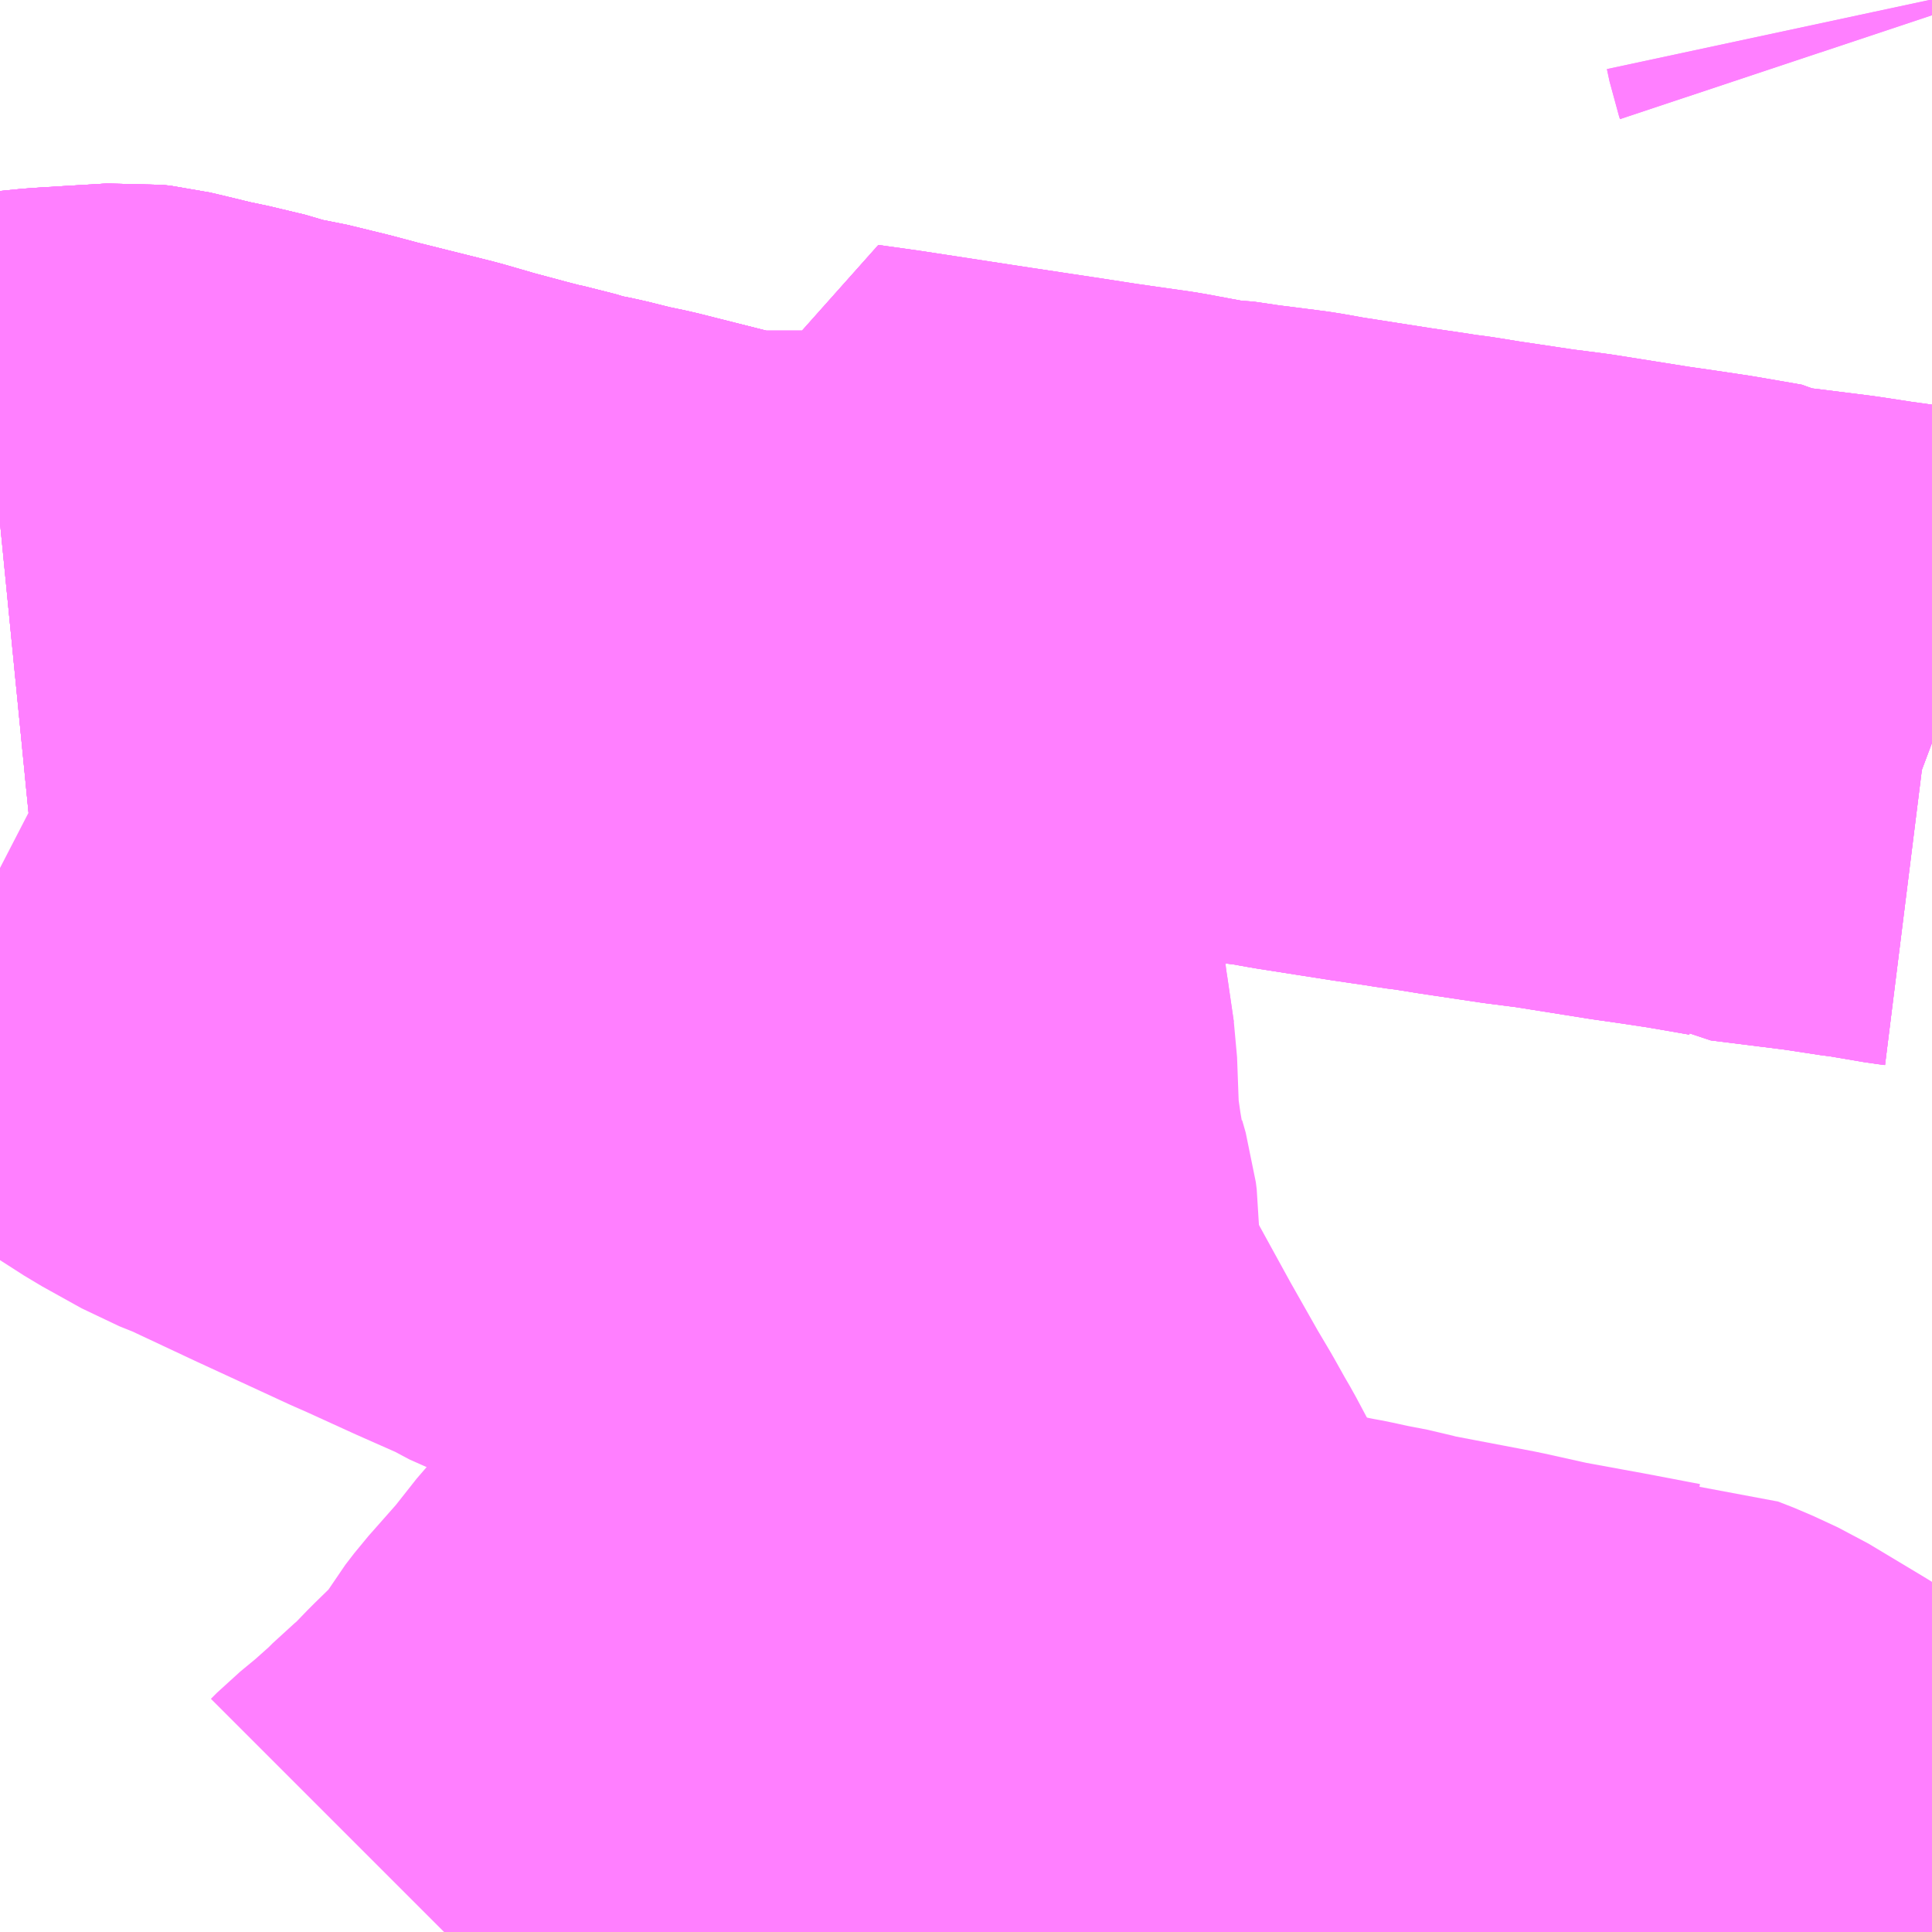 <?xml version="1.0" encoding="UTF-8"?>
<svg  xmlns="http://www.w3.org/2000/svg" xmlns:xlink="http://www.w3.org/1999/xlink" xmlns:go="http://purl.org/svgmap/profile" property="N07_001,N07_002,N07_003,N07_004,N07_005,N07_006,N07_007" viewBox="13932.861 -3539.795 2.197 2.197" go:dataArea="13932.861328125 -3539.794921875 2.197265625 2.197265625" >
<globalCoordinateSystem srsName="http://purl.org/crs/84" transform="matrix(100.0,0.0,0.0,-100.0,0.0,0.0)" />
<defs>
 <g id="p0" >
  <circle cx="0.0" cy="0.0" r="3" stroke="green" stroke-width="0.75" vector-effect="non-scaling-stroke" />
 </g>
</defs>
<g fill="none" fill-rule="evenodd" stroke="#FF00FF" stroke-width="0.75" opacity="0.5" vector-effect="non-scaling-stroke" stroke-linejoin="bevel" >
<path content="1,神奈川中央交通（株）,伊・80,7.5,7.0,7.0," xlink:title="1" d="M13932.861,-3539.201L13932.922,-3539.207L13933.005,-3539.212L13933.014,-3539.211L13933.031,-3539.207L13933.068,-3539.198L13933.079,-3539.196L13933.121,-3539.186L13933.141,-3539.179L13933.167,-3539.175L13933.212,-3539.164L13933.242,-3539.156L13933.33,-3539.134L13933.368,-3539.123L13933.409,-3539.112L13933.436,-3539.105L13933.451,-3539.102L13933.477,-3539.094L13933.507,-3539.088L13933.539,-3539.08L13933.563,-3539.075L13933.662,-3539.05L13933.679,-3539.047L13933.697,-3539.044L13933.713,-3539.044L13933.78,-3539.044L13933.821,-3539.045L13933.83,-3539.045L13933.821,-3539.08L13933.815,-3539.118L13933.808,-3539.145L13933.851,-3539.139L13933.975,-3539.12L13934.048,-3539.109L13934.1,-3539.101L13934.114,-3539.099L13934.128,-3539.097L13934.163,-3539.092L13934.222,-3539.081L13934.232,-3539.081L13934.266,-3539.076L13934.29,-3539.073L13934.321,-3539.069L13934.349,-3539.064L13934.432,-3539.051L13934.473,-3539.045L13934.485,-3539.043L13934.501,-3539.041L13934.532,-3539.036L13934.599,-3539.026L13934.638,-3539.021L13934.726,-3539.007L13934.754,-3539.003L13934.794,-3538.997L13934.846,-3538.988L13934.853,-3538.984L13934.941,-3538.973L13934.987,-3538.966L13934.996,-3538.965L13935.043,-3538.957L13935.051,-3538.956L13935.059,-3538.953M13935.059,-3539.778L13935.058,-3539.781L13935.055,-3539.795"/>
<path content="1,神奈川中央交通（株）,伊・82,2.0,1.5,0.0," xlink:title="1" d="M13935.059,-3538.953L13935.051,-3538.956L13935.043,-3538.957L13934.996,-3538.965L13934.987,-3538.966L13934.941,-3538.973L13934.853,-3538.984L13934.846,-3538.988L13934.794,-3538.997L13934.754,-3539.003L13934.726,-3539.007L13934.638,-3539.021L13934.599,-3539.026L13934.532,-3539.036L13934.501,-3539.041L13934.485,-3539.043L13934.473,-3539.045L13934.432,-3539.051L13934.349,-3539.064L13934.321,-3539.069L13934.29,-3539.073L13934.266,-3539.076L13934.232,-3539.081L13934.222,-3539.081L13934.163,-3539.092L13934.128,-3539.097L13934.114,-3539.099L13934.1,-3539.101L13934.048,-3539.109L13933.975,-3539.12L13933.851,-3539.139L13933.808,-3539.145L13933.815,-3539.118L13933.821,-3539.08L13933.83,-3539.045L13933.821,-3539.045L13933.78,-3539.044L13933.713,-3539.044L13933.697,-3539.044L13933.679,-3539.047L13933.662,-3539.05L13933.563,-3539.075L13933.539,-3539.08L13933.507,-3539.088L13933.477,-3539.094L13933.451,-3539.102L13933.436,-3539.105L13933.409,-3539.112L13933.368,-3539.123L13933.33,-3539.134L13933.242,-3539.156L13933.212,-3539.164L13933.167,-3539.175L13933.141,-3539.179L13933.121,-3539.186L13933.079,-3539.196L13933.068,-3539.198L13933.031,-3539.207L13933.014,-3539.211L13933.005,-3539.212L13932.922,-3539.207L13932.861,-3539.201"/>
<path content="1,神奈川中央交通（株）,伊・83,1.0,0.0,0.0," xlink:title="1" d="M13932.861,-3539.201L13932.922,-3539.207L13933.005,-3539.212L13933.014,-3539.211L13933.031,-3539.207L13933.068,-3539.198L13933.079,-3539.196L13933.121,-3539.186L13933.141,-3539.179L13933.167,-3539.175L13933.212,-3539.164L13933.242,-3539.156L13933.33,-3539.134L13933.368,-3539.123L13933.409,-3539.112L13933.436,-3539.105L13933.451,-3539.102L13933.477,-3539.094L13933.507,-3539.088L13933.539,-3539.08L13933.563,-3539.075L13933.662,-3539.05L13933.679,-3539.047L13933.697,-3539.044L13933.713,-3539.044L13933.78,-3539.044L13933.821,-3539.045L13933.83,-3539.045L13933.821,-3539.08L13933.815,-3539.118L13933.808,-3539.145L13933.851,-3539.139L13933.975,-3539.12L13934.048,-3539.109L13934.1,-3539.101L13934.114,-3539.099L13934.128,-3539.097L13934.163,-3539.092L13934.222,-3539.081L13934.232,-3539.081L13934.266,-3539.076L13934.29,-3539.073L13934.321,-3539.069L13934.349,-3539.064L13934.432,-3539.051L13934.473,-3539.045L13934.485,-3539.043L13934.501,-3539.041L13934.532,-3539.036L13934.599,-3539.026L13934.638,-3539.021L13934.726,-3539.007L13934.754,-3539.003L13934.794,-3538.997L13934.846,-3538.988L13934.853,-3538.984L13934.941,-3538.973L13934.987,-3538.966L13934.996,-3538.965L13935.043,-3538.957L13935.051,-3538.956L13935.059,-3538.953"/>
<path content="1,神奈川中央交通（株）,伊・84,3.5,2.0,0.0," xlink:title="1" d="M13933.893,-3538.579L13933.886,-3538.627L13933.884,-3538.64L13933.882,-3538.656L13933.876,-3538.697L13933.87,-3538.736L13933.866,-3538.763L13933.865,-3538.776L13933.863,-3538.784L13933.853,-3538.883L13933.837,-3538.973L13933.821,-3539.045L13933.78,-3539.044L13933.713,-3539.044L13933.697,-3539.044L13933.679,-3539.047L13933.662,-3539.05L13933.563,-3539.075L13933.539,-3539.08L13933.507,-3539.088L13933.477,-3539.094L13933.451,-3539.102L13933.436,-3539.105L13933.409,-3539.112L13933.368,-3539.123L13933.33,-3539.134L13933.242,-3539.156L13933.212,-3539.164L13933.167,-3539.175L13933.141,-3539.179L13933.121,-3539.186L13933.079,-3539.196L13933.068,-3539.198L13933.031,-3539.207L13933.014,-3539.211L13933.005,-3539.212L13932.922,-3539.207L13932.861,-3539.201"/>
<path content="1,神奈川中央交通（株）,平65,45.0,33.0,31.0," xlink:title="1" d="M13934.242,-3537.598L13934.242,-3537.605L13934.244,-3537.62L13934.247,-3537.643L13934.251,-3537.675L13934.26,-3537.713L13934.278,-3537.771L13934.298,-3537.824L13934.338,-3537.816L13934.353,-3537.813L13934.364,-3537.811L13934.387,-3537.806L13934.413,-3537.801L13934.431,-3537.796L13934.536,-3537.776L13934.59,-3537.764L13934.639,-3537.755L13934.661,-3537.751L13934.724,-3537.739L13934.732,-3537.738L13934.747,-3537.738L13934.765,-3537.731L13934.793,-3537.718L13934.853,-3537.682L13934.897,-3537.655L13934.941,-3537.622L13934.955,-3537.615L13934.973,-3537.609L13934.989,-3537.606L13935.059,-3537.603"/>
<path content="1,神奈川中央交通（株）,平68,11.0,7.0,7.0," xlink:title="1" d="M13935.059,-3539.778L13935.058,-3539.781L13935.055,-3539.795"/>
<path content="1,神奈川中央交通（株）,平86,30.0,29.0,26.0," xlink:title="1" d="M13935.059,-3538.953L13935.051,-3538.956L13935.043,-3538.957L13934.996,-3538.965L13934.987,-3538.966L13934.941,-3538.973L13934.853,-3538.984L13934.846,-3538.988L13934.794,-3538.997L13934.754,-3539.003L13934.726,-3539.007L13934.638,-3539.021L13934.599,-3539.026L13934.532,-3539.036L13934.501,-3539.041L13934.485,-3539.043L13934.473,-3539.045L13934.432,-3539.051L13934.349,-3539.064L13934.321,-3539.069L13934.29,-3539.073L13934.266,-3539.076L13934.232,-3539.081L13934.222,-3539.081L13934.163,-3539.092L13934.128,-3539.097L13934.114,-3539.099L13934.1,-3539.101L13934.048,-3539.109L13933.975,-3539.12L13933.851,-3539.139L13933.808,-3539.145L13933.815,-3539.118L13933.821,-3539.08L13933.83,-3539.045L13933.821,-3539.045L13933.78,-3539.044L13933.713,-3539.044L13933.697,-3539.044L13933.679,-3539.047L13933.662,-3539.05L13933.563,-3539.075L13933.539,-3539.08L13933.507,-3539.088L13933.477,-3539.094L13933.451,-3539.102L13933.436,-3539.105L13933.409,-3539.112L13933.368,-3539.123L13933.33,-3539.134L13933.242,-3539.156L13933.212,-3539.164L13933.167,-3539.175L13933.141,-3539.179L13933.121,-3539.186L13933.079,-3539.196L13933.068,-3539.198L13933.031,-3539.207L13933.014,-3539.211L13933.005,-3539.212L13932.922,-3539.207L13932.861,-3539.201"/>
<path content="1,神奈川中央交通（株）,平88,23.0,23.0,18.0," xlink:title="1" d="M13932.861,-3539.201L13932.922,-3539.207L13933.005,-3539.212L13933.014,-3539.211L13933.031,-3539.207L13933.068,-3539.198L13933.079,-3539.196L13933.121,-3539.186L13933.141,-3539.179L13933.167,-3539.175L13933.212,-3539.164L13933.242,-3539.156L13933.33,-3539.134L13933.368,-3539.123L13933.409,-3539.112L13933.436,-3539.105L13933.451,-3539.102L13933.477,-3539.094L13933.507,-3539.088L13933.539,-3539.08L13933.563,-3539.075L13933.662,-3539.05L13933.679,-3539.047L13933.697,-3539.044L13933.713,-3539.044L13933.78,-3539.044L13933.821,-3539.045L13933.837,-3538.973L13933.853,-3538.883L13933.863,-3538.784L13933.865,-3538.776L13933.866,-3538.763L13933.87,-3538.736L13933.876,-3538.697L13933.882,-3538.656L13933.884,-3538.64L13933.886,-3538.627L13933.893,-3538.579L13933.895,-3538.525L13933.896,-3538.507L13933.898,-3538.493L13933.901,-3538.472L13933.907,-3538.437L13933.911,-3538.427L13933.913,-3538.418L13933.917,-3538.404L13933.918,-3538.396L13933.918,-3538.389L13933.915,-3538.381L13933.888,-3538.359L13933.885,-3538.342L13933.877,-3538.299L13933.871,-3538.286L13933.857,-3538.229L13933.839,-3538.185L13933.835,-3538.174L13933.801,-3538.101L13933.796,-3538.092L13933.762,-3538.03L13933.752,-3538.017L13933.742,-3538.004L13933.684,-3537.94L13933.672,-3537.927L13933.655,-3537.909L13933.644,-3537.897L13933.629,-3537.881L13933.599,-3537.843L13933.561,-3537.8L13933.551,-3537.787L13933.542,-3537.772L13933.52,-3537.742L13933.48,-3537.703L13933.454,-3537.676L13933.436,-3537.661L13933.424,-3537.649L13933.396,-3537.624L13933.373,-3537.605L13933.366,-3537.598"/>
<path content="1,神奈川中央交通（株）,平97,8.0,8.0,8.0," xlink:title="1" d="M13934.242,-3537.598L13934.242,-3537.605L13934.244,-3537.62L13934.247,-3537.643L13934.251,-3537.675L13934.26,-3537.713L13934.278,-3537.771L13934.298,-3537.824L13934.285,-3537.827L13934.274,-3537.828L13934.232,-3537.835L13934.212,-3537.84L13934.197,-3537.848L13934.184,-3537.858L13934.171,-3537.87L13934.16,-3537.883L13934.147,-3537.901L13934.12,-3537.94L13934.072,-3538.03L13934.065,-3538.042L13934.051,-3538.067L13934.035,-3538.094L13934.001,-3538.154L13933.962,-3538.225L13933.951,-3538.242L13933.935,-3538.261L13933.911,-3538.282L13933.898,-3538.29L13933.887,-3538.294L13933.877,-3538.299L13933.846,-3538.311L13933.812,-3538.327L13933.759,-3538.351L13933.705,-3538.376L13933.596,-3538.426L13933.587,-3538.43L13933.479,-3538.478L13933.471,-3538.483L13933.419,-3538.506L13933.362,-3538.532L13933.346,-3538.539L13933.32,-3538.551L13933.242,-3538.587L13933.161,-3538.625L13933.136,-3538.635L13933.091,-3538.66L13933.038,-3538.694L13933.027,-3538.702L13933.008,-3538.715L13932.999,-3538.722L13932.969,-3538.742L13932.964,-3538.748L13932.914,-3538.779L13932.892,-3538.792L13932.861,-3538.808"/>
</g>
</svg>
